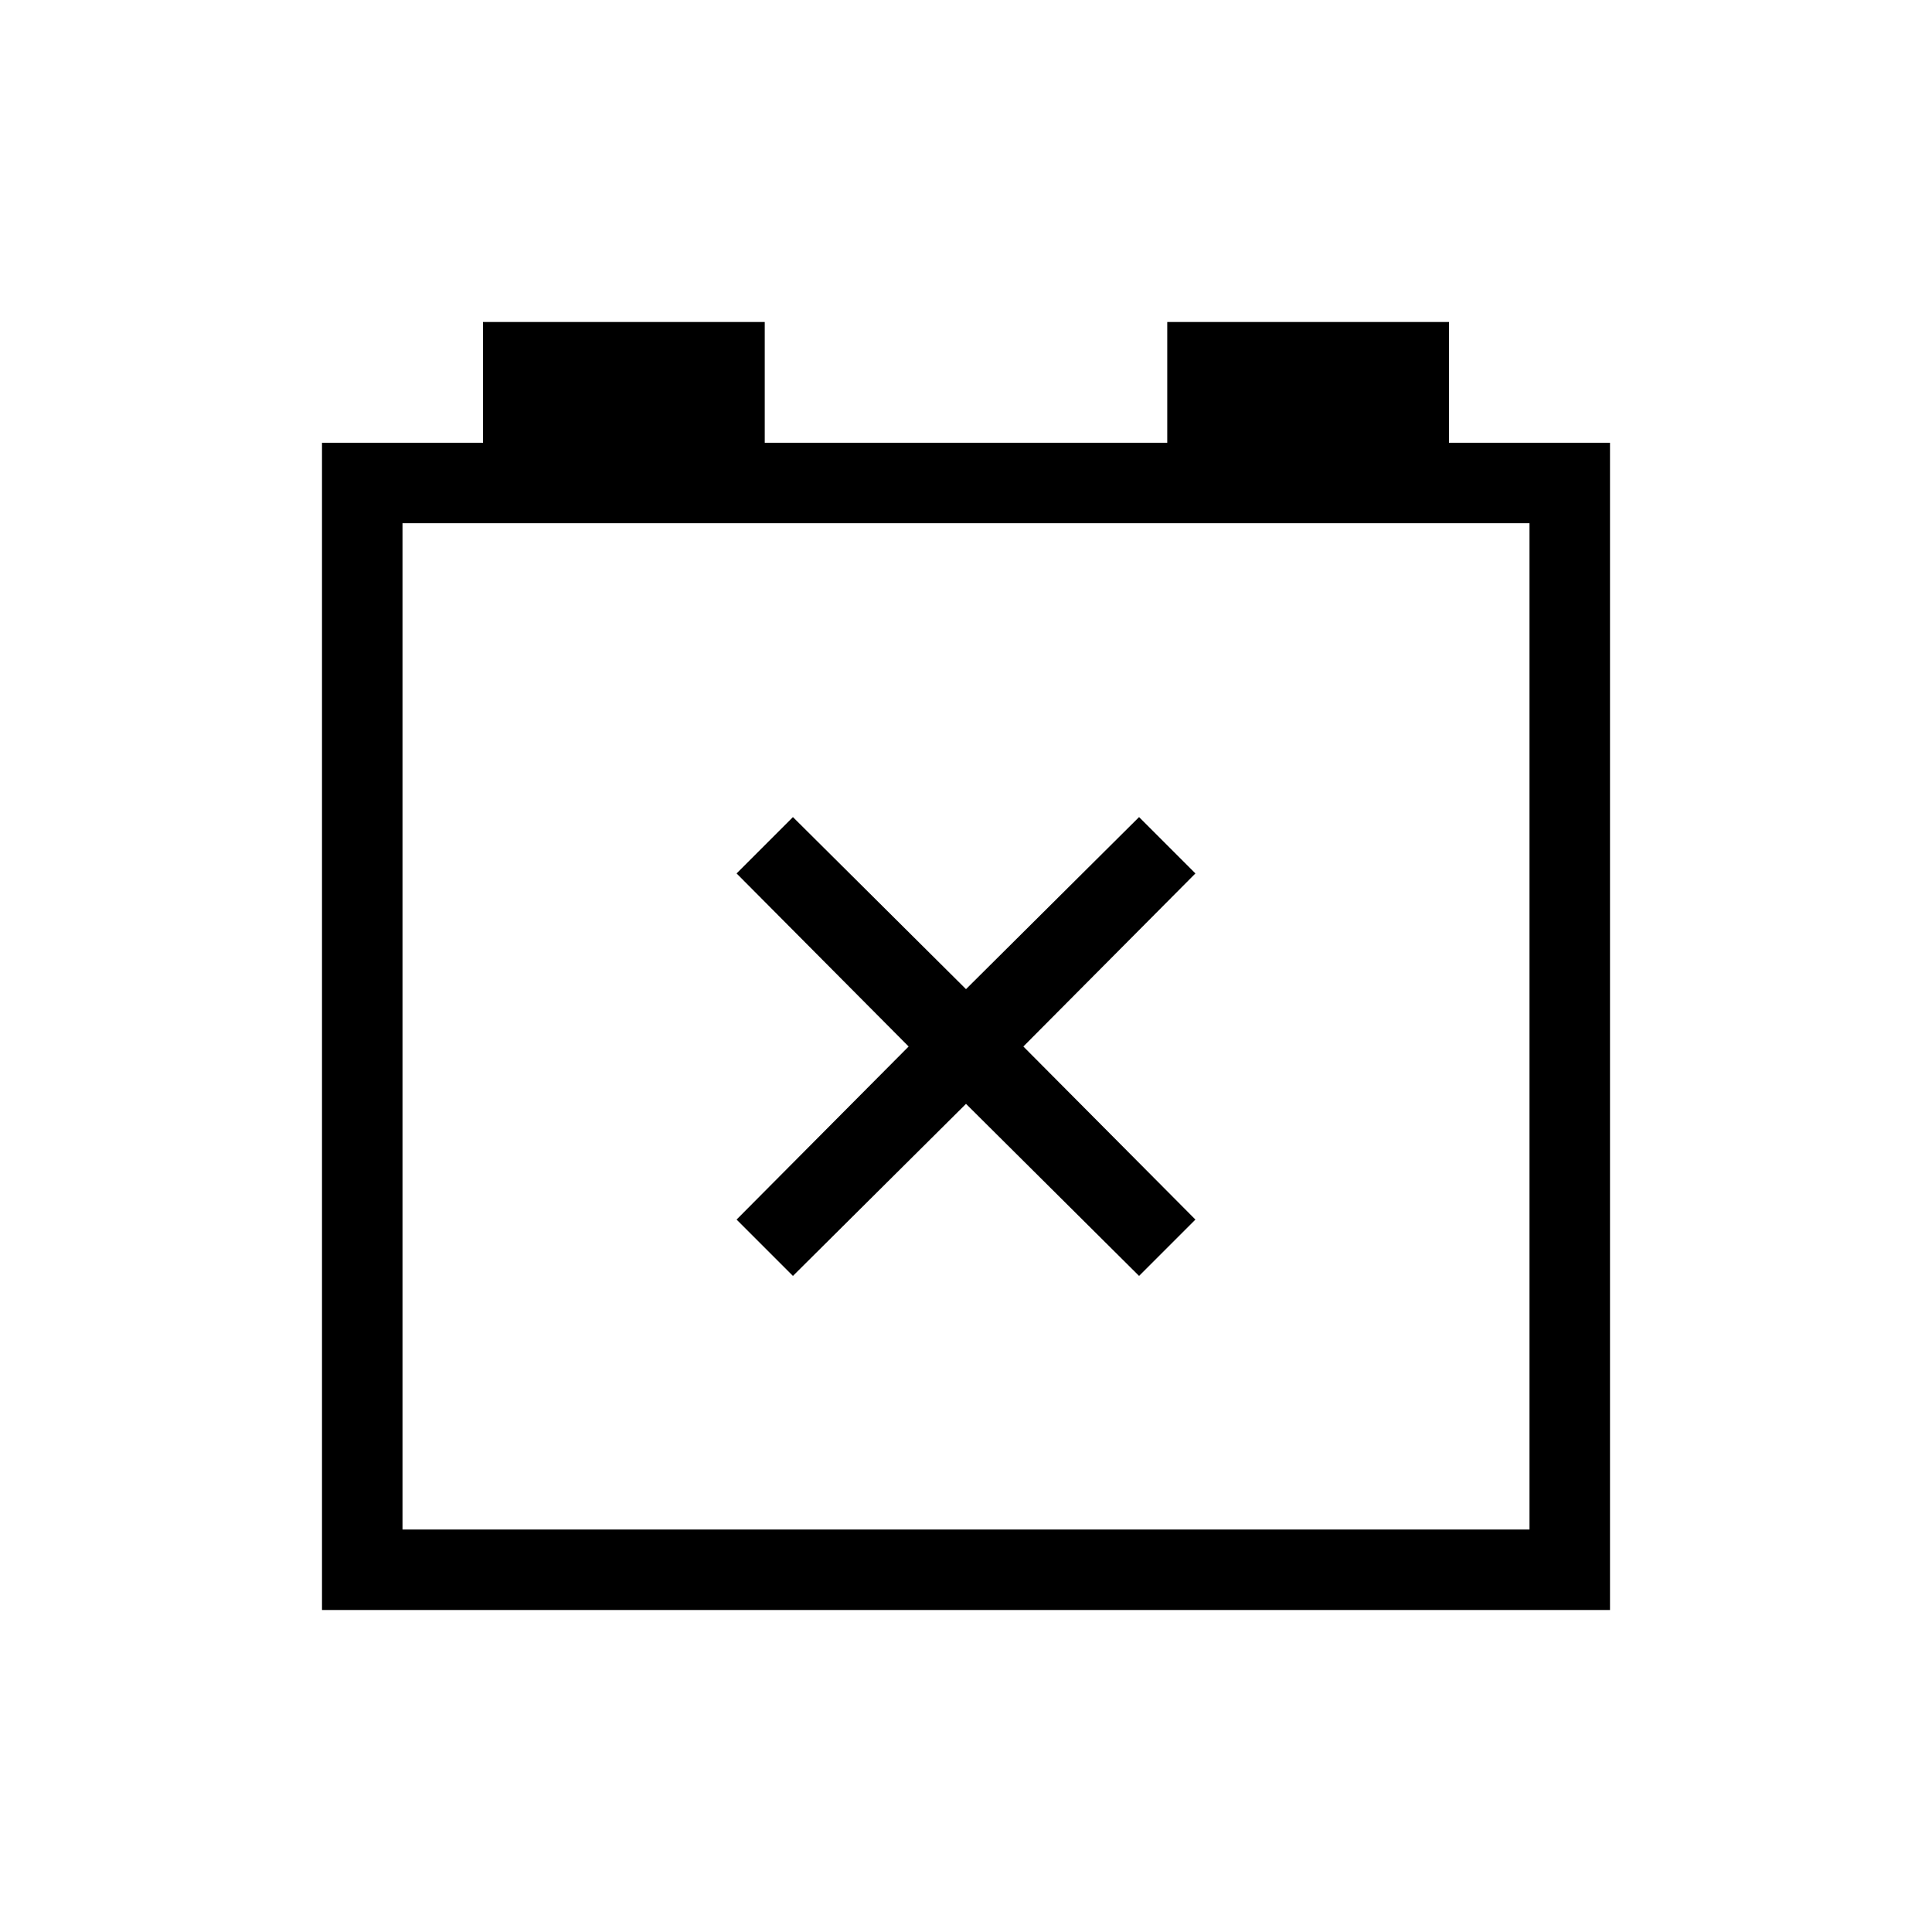 <?xml version="1.0" encoding="UTF-8"?>
<svg xmlns="http://www.w3.org/2000/svg" viewBox="0 0 192 192"><path d="M144 44V32h-28v12H76V32H48v12H32v116h128V44h-16zm8 108H40V52h112v100z" fill="rgba(0,0,0,1)"/><path d="M113.2 81.2L96 98.3 78.8 81.2l-5.6 5.6L90.3 104l-17.1 17.2 5.6 5.6L96 109.7l17.2 17.1 5.6-5.6-17.1-17.2 17.1-17.2z" fill="rgba(0,0,0,1)"/></svg>
